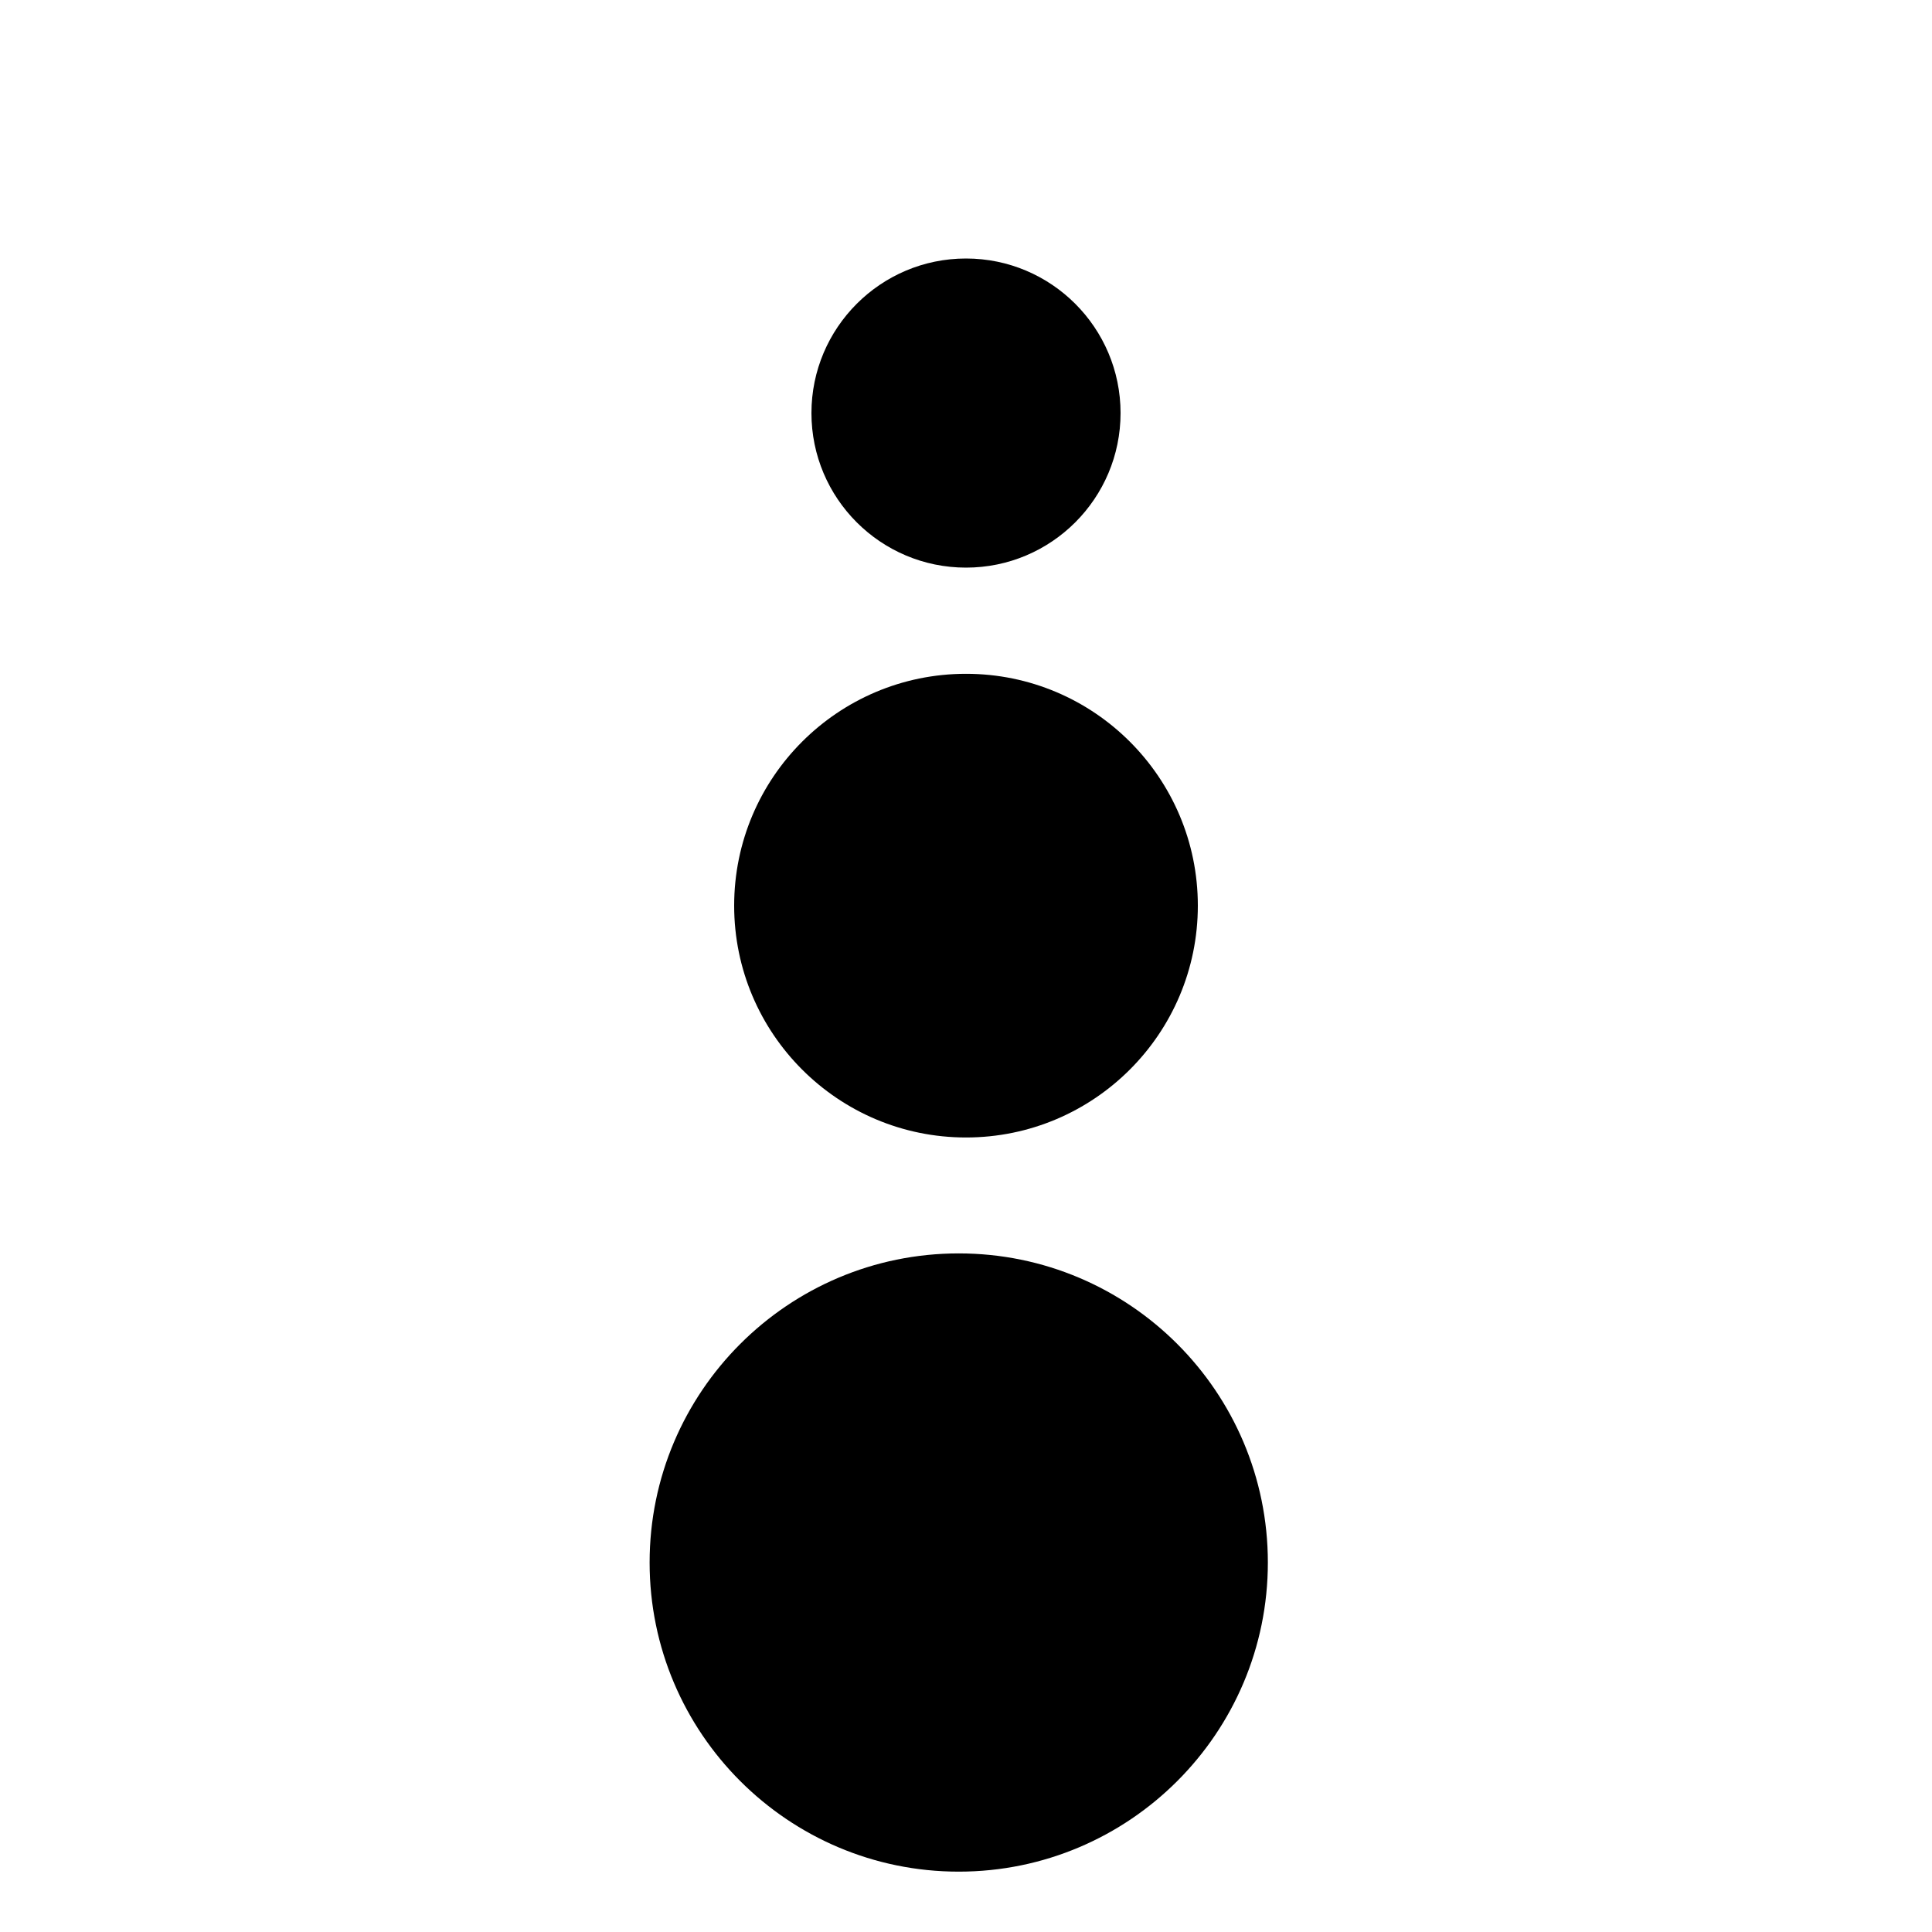 <?xml version="1.0" encoding="UTF-8" standalone="no"?>
<!DOCTYPE svg PUBLIC "-//W3C//DTD SVG 1.1//EN" "http://www.w3.org/Graphics/SVG/1.1/DTD/svg11.dtd">
<svg version="1.1" xmlns="http://www.w3.org/2000/svg" xmlns:xlink="http://www.w3.org/1999/xlink" preserveAspectRatio="xMidYMid meet" viewBox="0 0 250 250" width="250" height="250"><defs><path d="M155 117.19C155 133.74 141.56 147.19 125 147.19C108.44 147.19 95 133.74 95 117.19C95 100.63 108.44 87.19 125 87.19C141.56 87.19 155 100.63 155 117.19Z" id="b15h8OtkNe"></path><path d="M164.06 202.19C164.06 224.26 146.14 242.19 124.06 242.19C101.99 242.19 84.06 224.26 84.06 202.19C84.06 180.11 101.99 162.19 124.06 162.19C146.14 162.19 164.06 180.11 164.06 202.19Z" id="a2QHq39gR"></path><path d="M145 53.45C145 64.49 136.04 73.45 125 73.45C113.96 73.45 105 64.49 105 53.45C105 42.42 113.96 33.45 125 33.45C136.04 33.45 145 42.42 145 53.45Z" id="a9c8PD3r7"></path></defs><g><g><g><use xlink:href="#b15h8OtkNe" opacity="1" fill="#000000" fill-opacity="1"></use></g><g><use xlink:href="#a2QHq39gR" opacity="1" fill="#000000" fill-opacity="1"></use></g><g><use xlink:href="#a9c8PD3r7" opacity="1" fill="#000000" fill-opacity="1"></use></g></g></g></svg>